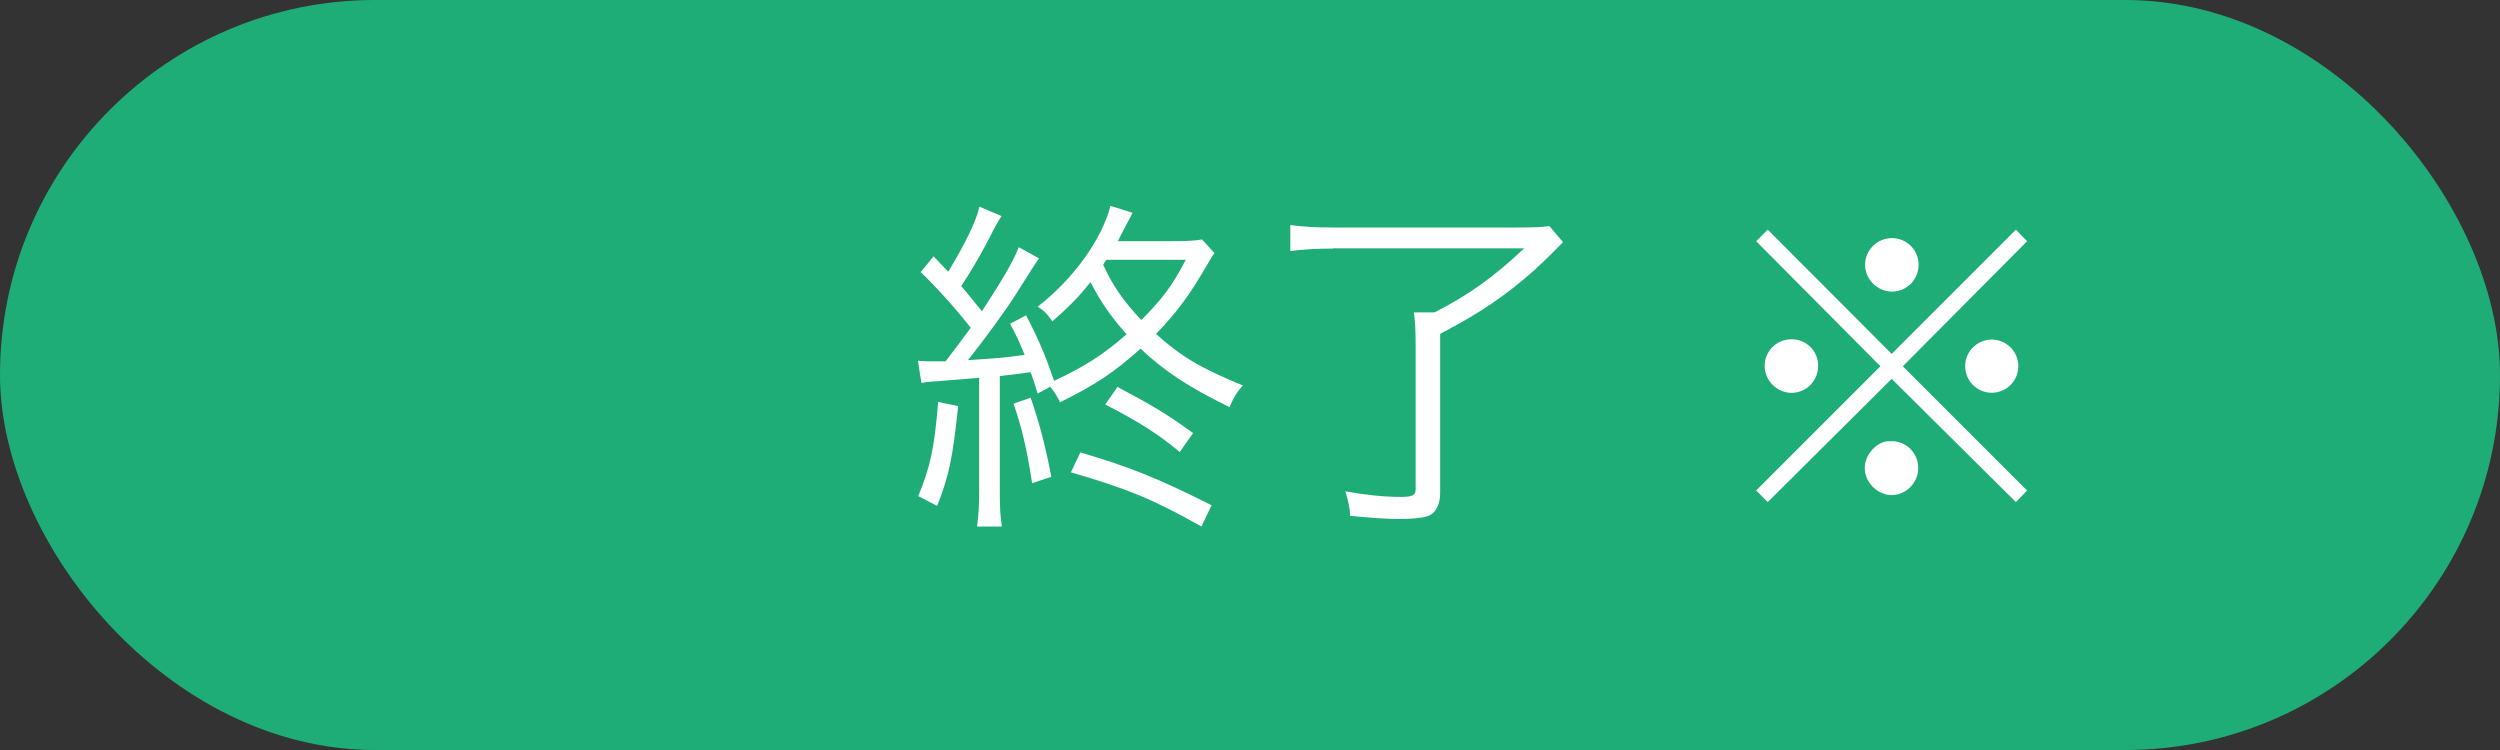 <?xml version="1.0" encoding="UTF-8"?>
<svg id="_レイヤー_2" data-name="レイヤー 2" xmlns="http://www.w3.org/2000/svg" viewBox="0 0 300 90">
  <rect x="0" y="0" width="300" height="90" fill="#333333" stroke="none"/>
  <defs>
    <style>
      .cls-1 {
        fill: #fff;
      }

      .cls-1, .cls-2 {
        stroke-width: 0px;
      }

      .cls-2 {
        fill: #1fad77;
      }
    </style>
  </defs>
  <g id="_削除" data-name="削除">
    <g>
      <rect class="cls-2" y="0" width="300" height="90" rx="45" ry="45"/>
      <g>
        <path class="cls-1" d="m110.15,43.28c.71.08,1.09.08,1.81.08h1.51q1.81-2.35,3.02-4.03c-1.93-2.44-4.12-4.87-6.01-6.68l1.55-1.89c.88.92,1.09,1.13,1.76,1.85,2.14-3.57,3.36-6.09,3.74-7.81l2.65,1.13c-.29.42-.42.67-.84,1.43-1.34,2.65-2.52,4.75-3.99,6.97,1.09,1.3,1.51,1.81,2.48,3.02,2.56-3.91,3.95-6.34,4.41-7.69l2.44,1.34q-.55.76-2.86,4.45c-1.18,1.85-3.82,5.46-5.67,7.77,3.7-.25,4.29-.29,6.81-.63-.67-1.6-.92-2.23-1.76-3.74l1.93-1.01c1.51,2.9,2.31,4.79,3.36,7.86,3.61-1.68,5.92-3.15,8.7-5.59-1.85-2.06-3.15-3.95-4.33-6.26-1.43,1.81-2.6,2.98-4.58,4.71-.59-.88-1.01-1.3-1.76-1.76,4.2-3.24,7.69-8.02,8.74-12.1l2.65.84c-1.39,2.61-1.64,3.15-1.76,3.4h6.13c2.14,0,3.15-.04,3.95-.21l1.51,1.64c-.34.46-.42.63-.97,1.55-2.02,3.49-3.53,5.54-6.05,8.15,2.98,2.69,5.38,4.12,10.42,6.18-.76.84-1.13,1.51-1.6,2.6-5-2.44-7.81-4.33-10.67-7.01-3.23,2.86-5.25,4.24-9.66,6.43-.42-.8-.67-1.26-1.18-1.85l-1.51.8c-.42-1.26-.46-1.51-.84-2.56-1.72.25-1.85.25-3.7.46v13.86c0,1.81.04,2.98.25,4.2h-2.98c.17-1.3.25-2.52.25-4.24v-13.61q-1.76.17-5.12.42c-.8.04-1.18.08-1.81.21l-.42-2.69Zm4.83,5.46c-.67,6.34-1.09,8.28-2.52,11.97l-2.27-1.18c1.43-3.49,1.93-5.67,2.39-11.3l2.39.5Zm8.7-1.01c1.01,2.9,1.81,5.92,2.48,9.49l-2.31.76c-.55-3.74-1.26-6.81-2.23-9.54l2.06-.71Zm20.5,15.46c-5.63-3.19-8.86-4.54-15.67-6.51l1.13-2.39c6.01,1.76,9.49,3.19,15.75,6.34l-1.22,2.56Zm-11.8-31.42c1.18,2.56,2.44,4.37,4.58,6.64,2.65-2.69,3.7-4.12,5.33-7.23h-9.54l-.38.59Zm9.2,22.47c-2.73-2.23-4.7-3.49-8.95-5.71l1.47-2.1c4.33,2.31,5.88,3.23,9.07,5.54l-1.6,2.27Z"/>
        <path class="cls-1" d="m159.96,29.83c-1.93,0-3.4.08-5.12.29v-3.11c1.6.21,3.11.29,5.12.29h21.93c2.1,0,3.23-.04,4.03-.17l1.64,1.93c-1.85,1.89-2.39,2.39-3.44,3.36-3.53,3.11-6.47,5.12-11.3,7.64v18.99c0,1.43-.42,2.35-1.3,2.81-.55.25-1.81.42-3.65.42-1.43,0-3.32-.13-5.84-.38-.08-1.18-.25-1.76-.59-2.94,2.6.46,4.62.67,6.72.67,1.34,0,1.72-.21,1.72-.92v-17.06c0-1.76-.04-2.9-.21-4.16h2.48c4.08-2.1,7.06-4.2,10.75-7.69h-22.94Z"/>
        <path class="cls-1" d="m241.91,27.56l1.34,1.39-14.91,15,14.91,14.91-1.34,1.39-14.91-14.79-14.87,14.79-1.39-1.39,14.91-14.91-14.91-15,1.39-1.39,14.87,14.91,14.91-14.91Zm-23.73,16.34c0,1.81-1.43,3.24-3.19,3.24s-3.23-1.47-3.23-3.24,1.43-3.19,3.23-3.19,3.19,1.43,3.19,3.19Zm12.01,12.27c0,1.76-1.47,3.24-3.19,3.24s-3.23-1.55-3.23-3.24,1.51-3.23,2.94-3.23h.13s.04.04.08.04l.08-.04c1.76,0,3.19,1.43,3.19,3.23Zm.04-24.41c0,1.81-1.43,3.23-3.19,3.23s-3.23-1.47-3.23-3.23,1.47-3.19,3.23-3.19,3.19,1.43,3.19,3.19Zm11.97,12.18c0,1.76-1.43,3.19-3.19,3.19s-3.19-1.43-3.19-3.19,1.43-3.19,3.19-3.19,3.19,1.43,3.19,3.19Z"/>
      </g>
    </g>
  </g>
</svg>
